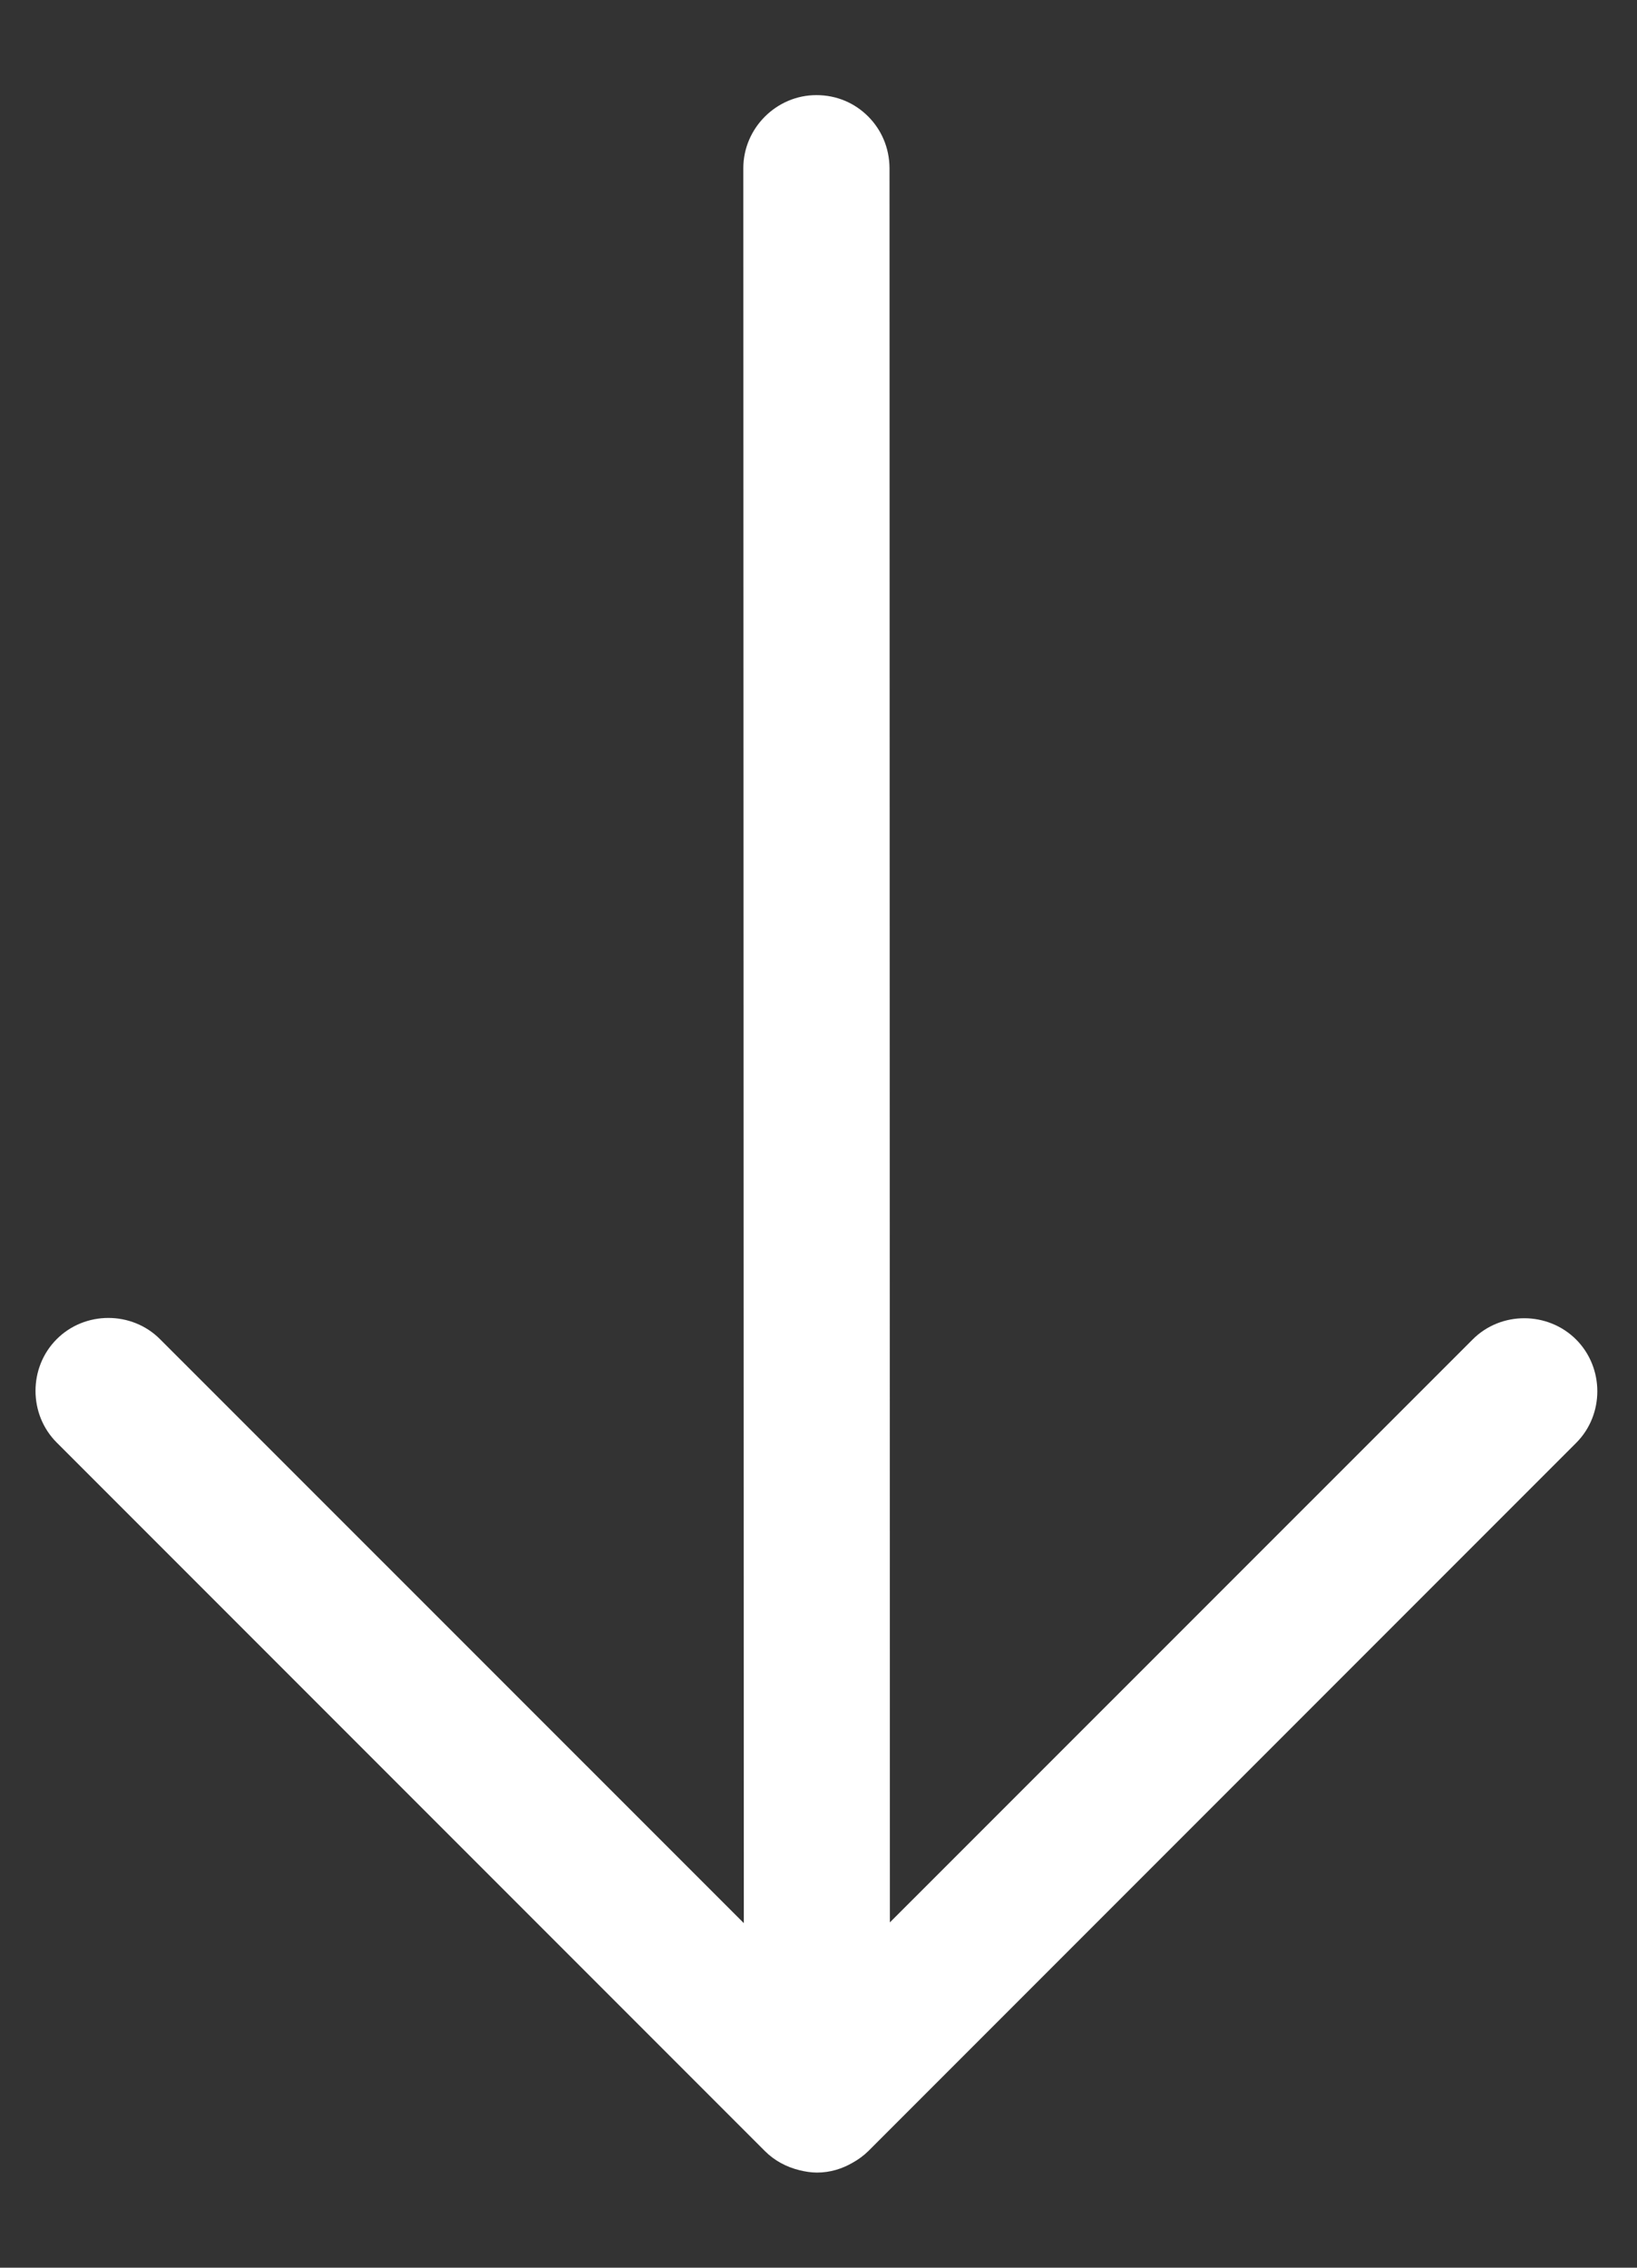 <svg width="13" height="18" viewBox="0 0 13 18" fill="none" xmlns="http://www.w3.org/2000/svg">
<rect x="0" y="0" width="13" height="18" fill="#333333" stroke="none"/>
<path d="M0.45 11.45C0.226 11.226 0.226 10.854 0.45 10.63C0.674 10.405 1.047 10.405 1.271 10.63L5.907 15.265L5.903 1.335C5.903 1.017 6.166 0.755 6.483 0.755C6.648 0.755 6.79 0.82 6.894 0.924C6.998 1.028 7.063 1.171 7.064 1.335L7.067 15.259L11.695 10.632C11.919 10.407 12.291 10.408 12.516 10.632C12.741 10.857 12.741 11.229 12.517 11.453L6.895 17.075C6.858 17.111 6.817 17.141 6.774 17.165C6.689 17.215 6.592 17.245 6.488 17.245C6.44 17.245 6.393 17.237 6.348 17.226C6.247 17.201 6.152 17.152 6.074 17.074L0.45 11.45Z" fill="white"/>
</svg>
